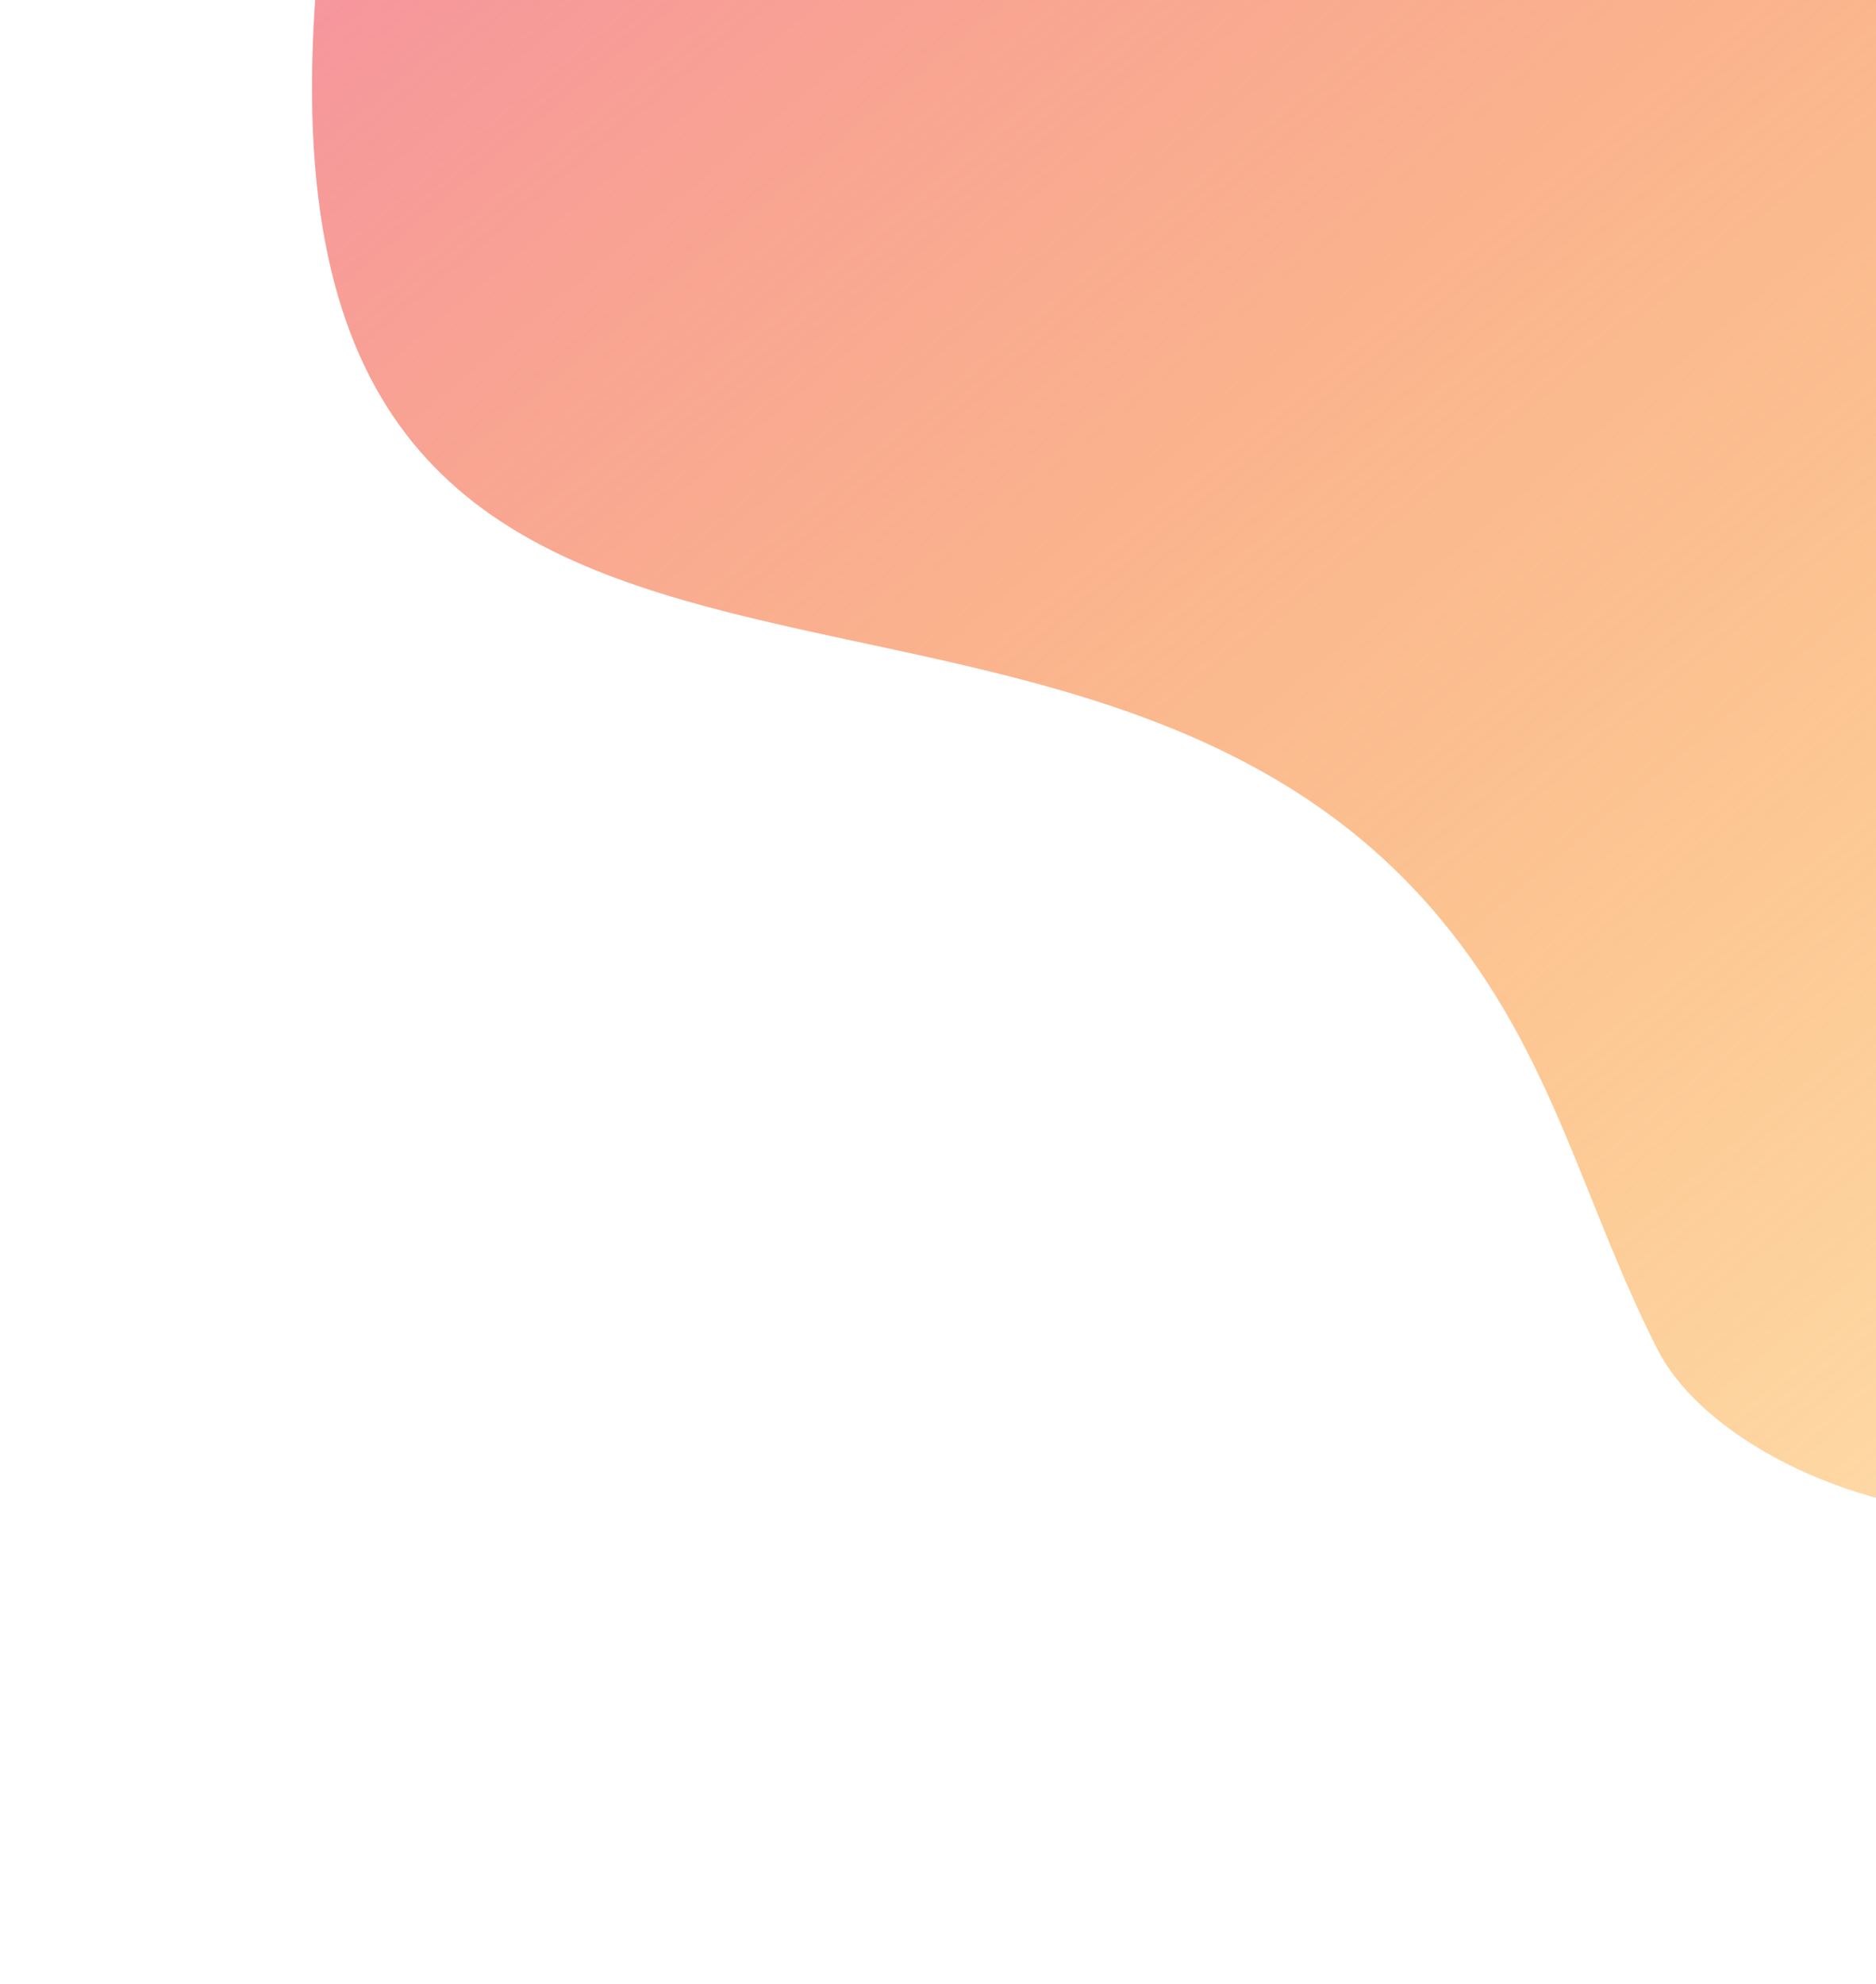 <svg width="750" height="793" viewBox="0 0 750 793" fill="none" xmlns="http://www.w3.org/2000/svg">
<path d="M126.592 -7.639C149.946 -290.432 506.691 -347.043 682.144 -339.999L1064.41 117.687C1073.52 202.142 1149.89 369.203 1022.44 502.498C863.126 669.117 693.244 599.341 662.801 539.586C632.359 479.83 621.286 421.587 575.456 366.715C419.884 180.448 97.399 345.853 126.592 -7.639Z" fill="url(#paint0_linear)"/>
<defs>
<linearGradient id="paint0_linear" x1="281.289" y1="-253.99" x2="940.467" y2="535.246" gradientUnits="userSpaceOnUse">
<stop stop-color="#F58EA6"/>
<stop offset="1" stop-color="#FC9803" stop-opacity="0.33"/>
</linearGradient>
</defs>
</svg>
